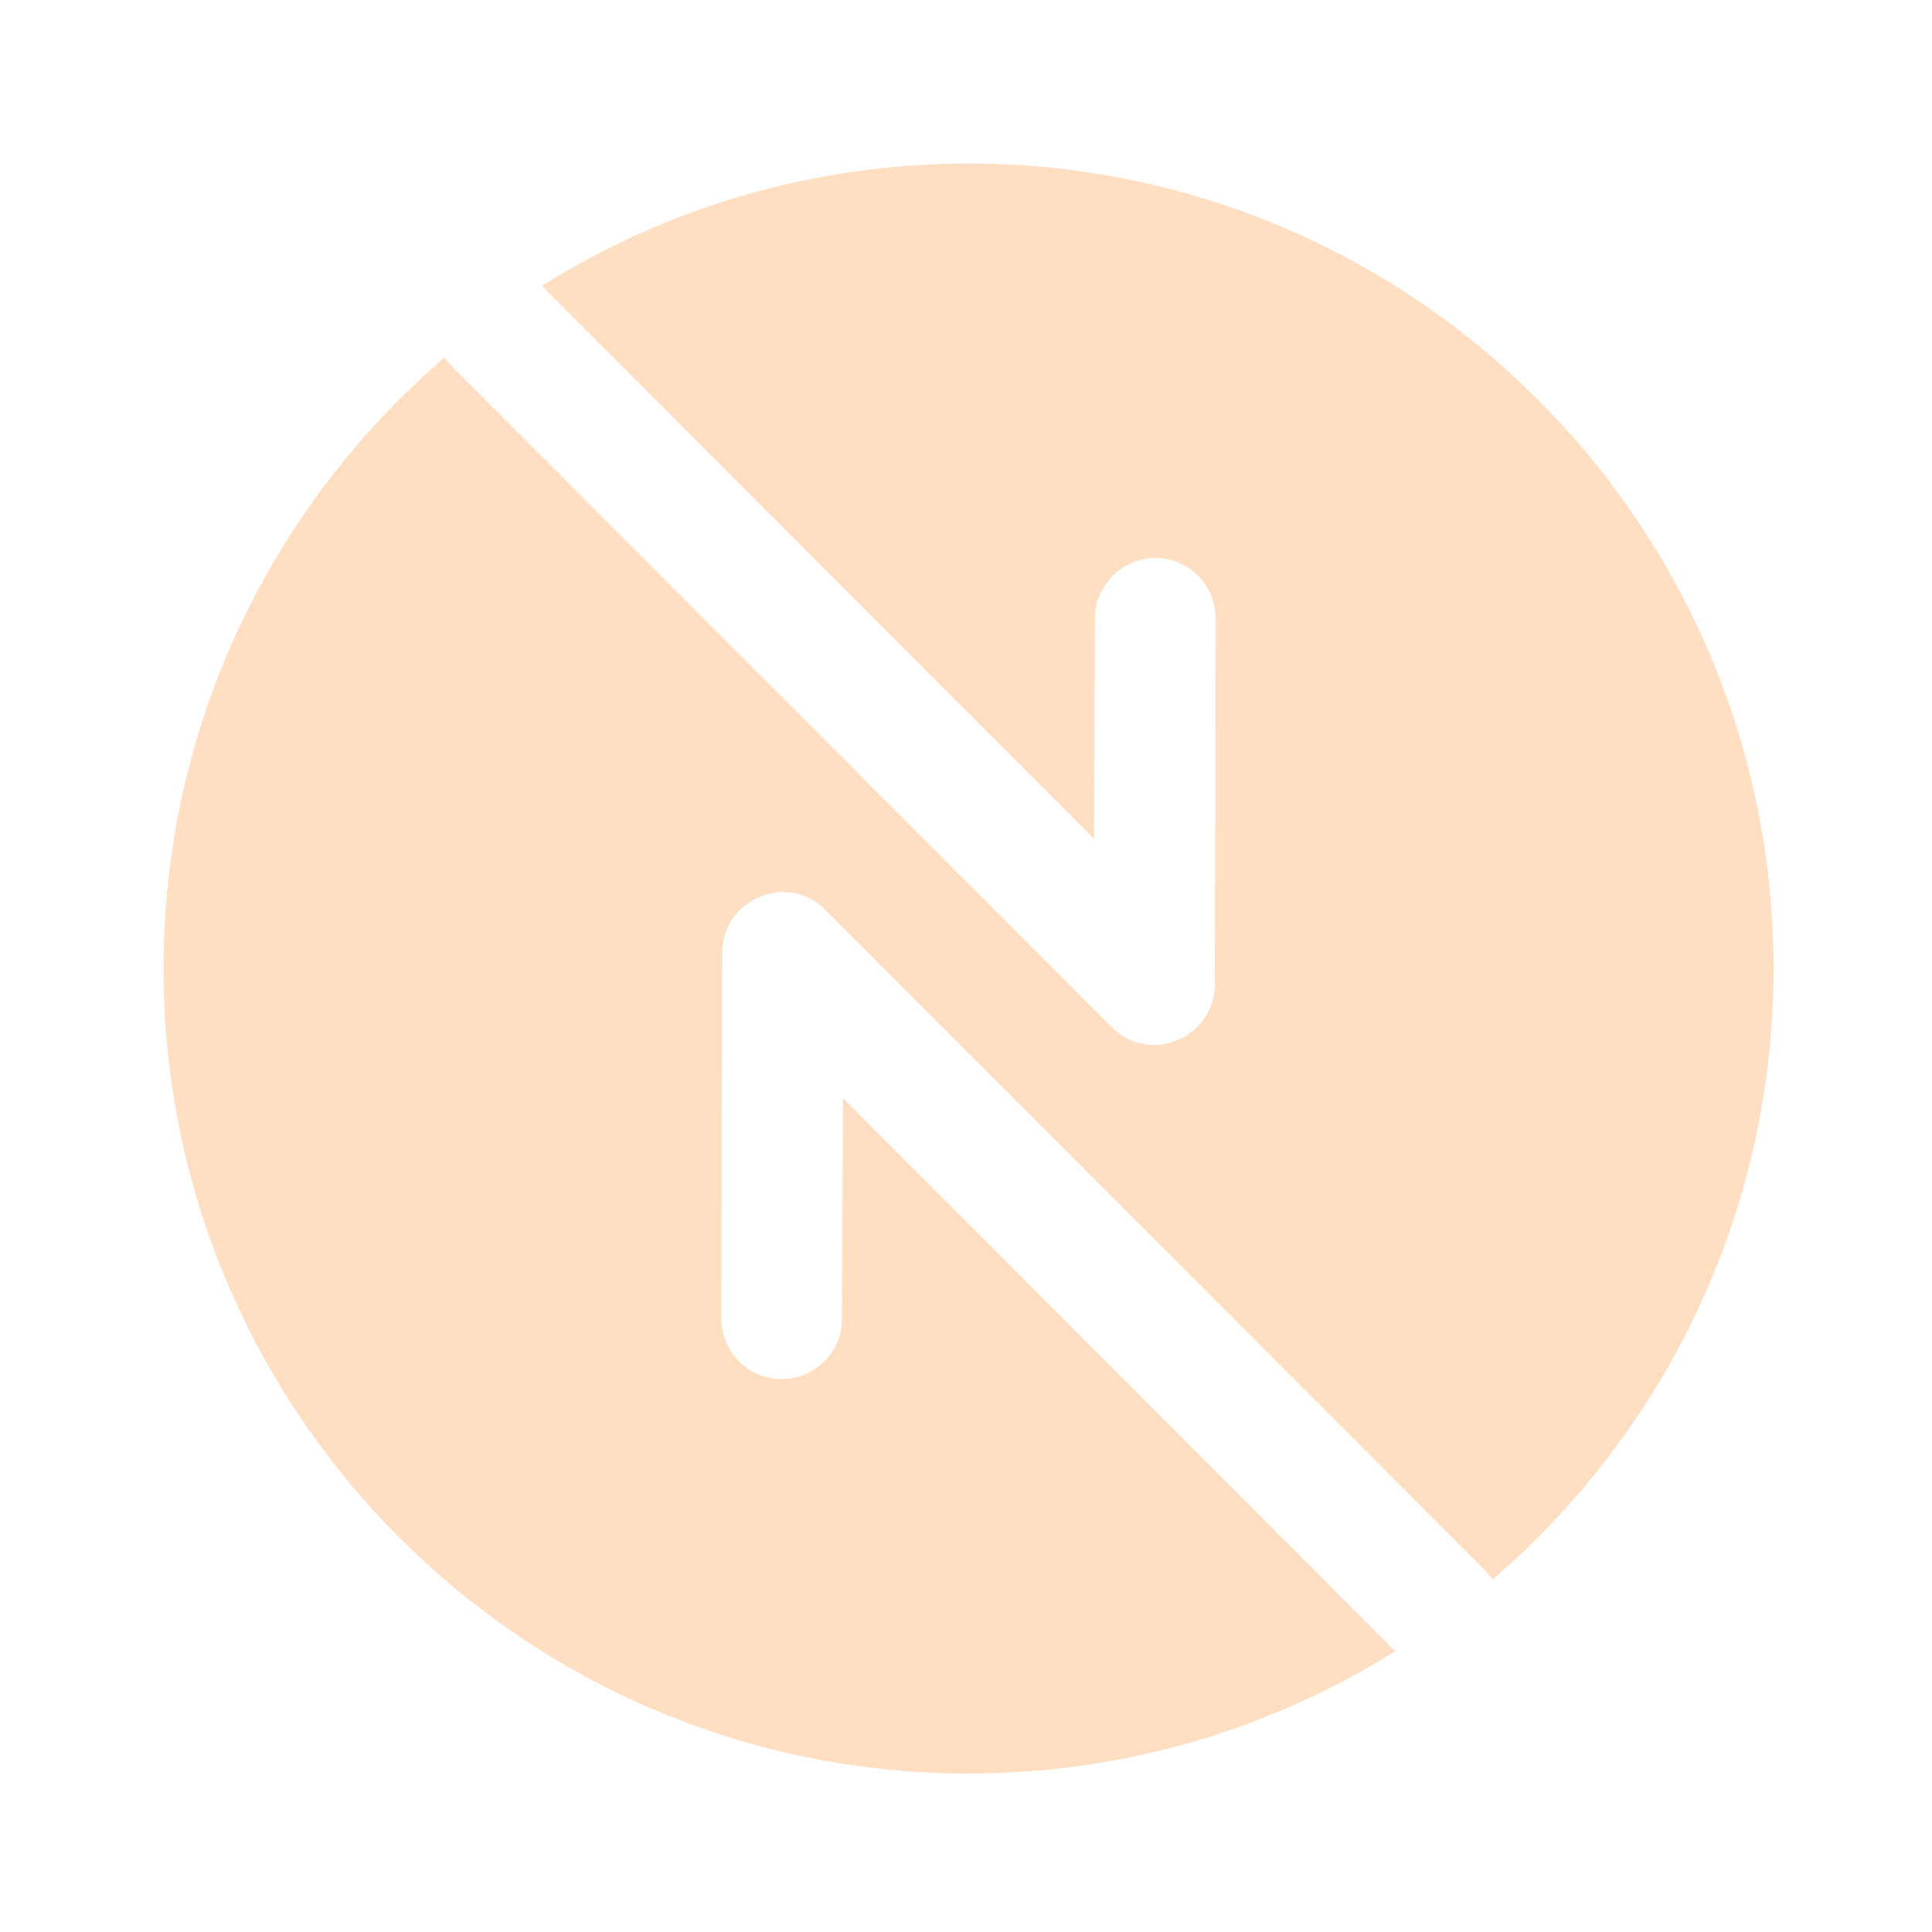 <svg width="45" height="45" viewBox="0 0 45 45" fill="none" xmlns="http://www.w3.org/2000/svg">
<path d="M22.559 3.809C18.902 3.809 15.49 4.859 12.621 6.659L25.484 19.54L25.502 14.402C25.502 13.634 26.14 12.996 26.909 12.996C27.696 12.996 28.315 13.634 28.315 14.402L28.296 22.934C28.296 23.515 27.94 24.021 27.415 24.227C27.246 24.302 27.059 24.34 26.89 24.34C26.515 24.34 26.159 24.19 25.896 23.927L10.54 8.552C10.465 8.477 10.409 8.402 10.352 8.327C6.34 11.777 3.809 16.877 3.809 22.559C3.809 32.909 12.209 41.309 22.559 41.309C26.215 41.309 29.627 40.259 32.496 38.459L19.634 25.577L19.615 30.715C19.615 31.484 18.977 32.121 18.209 32.121C17.421 32.121 16.802 31.484 16.802 30.715L16.821 22.184C16.821 21.602 17.177 21.096 17.702 20.89C18.209 20.665 18.827 20.777 19.221 21.19L34.577 36.565C34.652 36.64 34.709 36.715 34.765 36.79C38.777 33.34 41.309 28.24 41.309 22.559C41.309 12.209 32.909 3.809 22.559 3.809Z" fill="#FFDEC2"/>
</svg>
